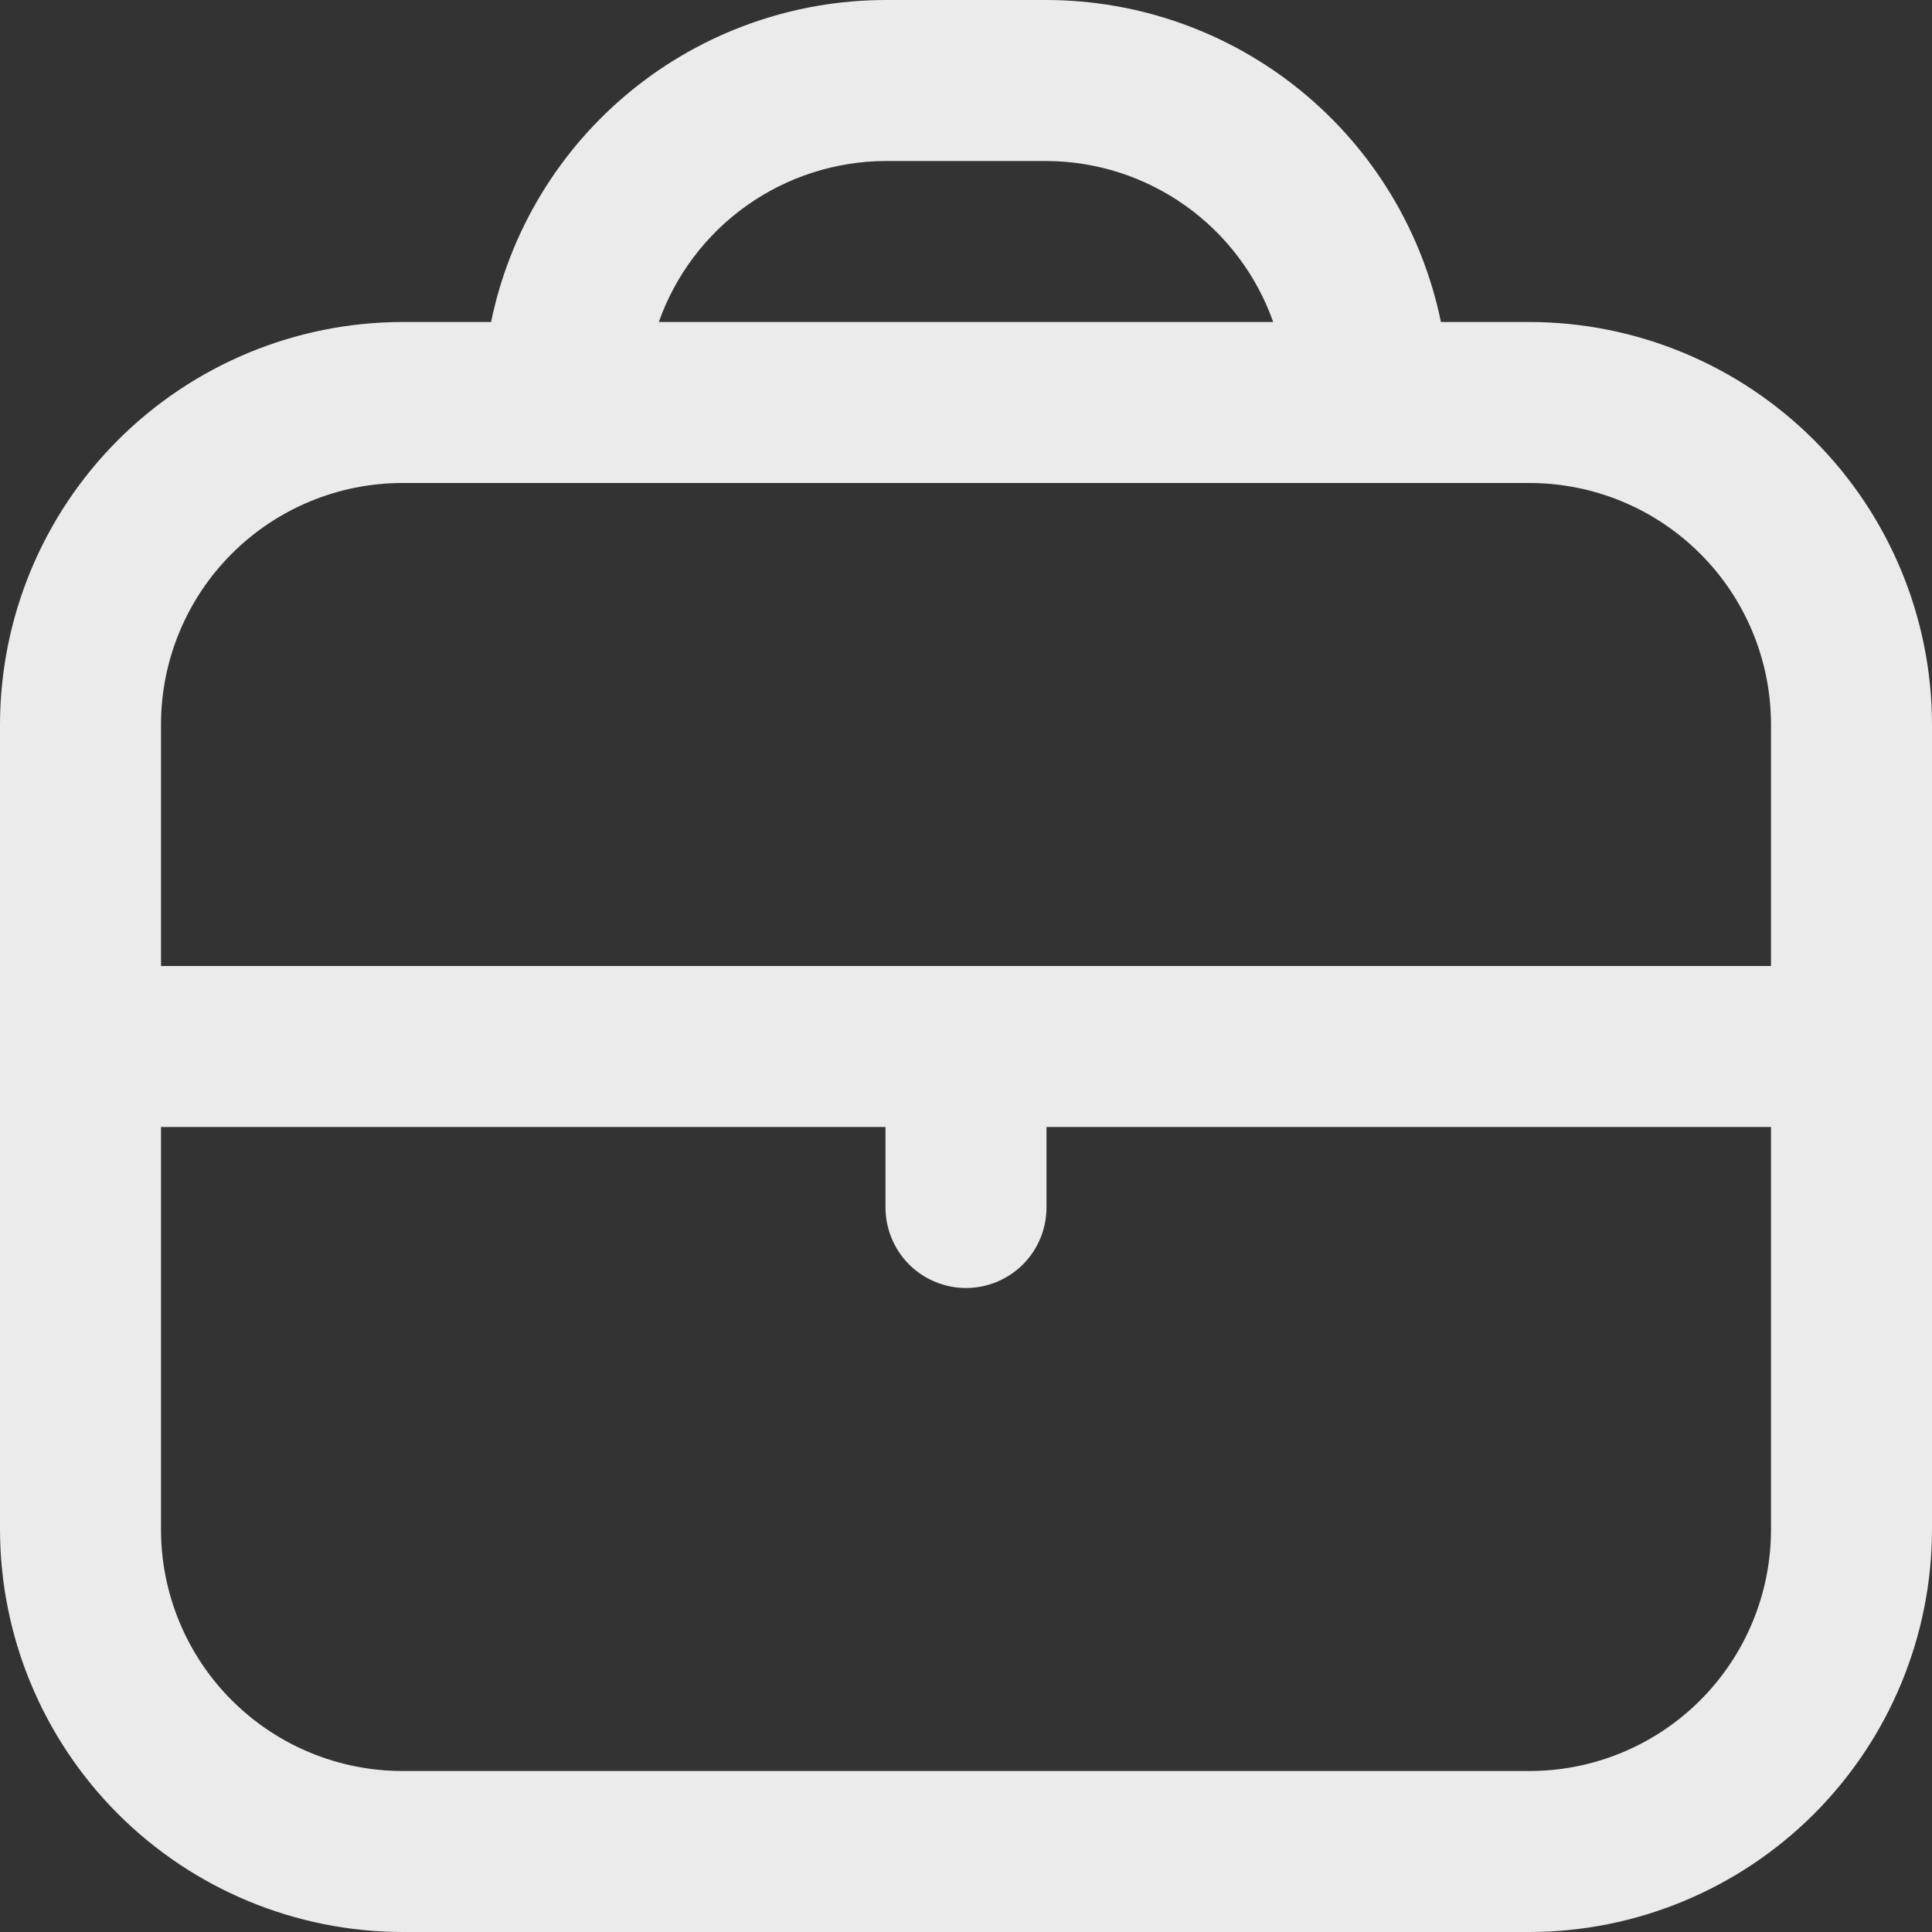 <svg width="45" height="45" viewBox="0 0 45 45" fill="none" xmlns="http://www.w3.org/2000/svg">
<rect x="0" y="0" width="45" height="45" fill="#333333" stroke="none"/>
<path d="M35.625 7.5H33.562C33.127 5.384 31.976 3.483 30.302 2.116C28.629 0.75 26.535 0.003 24.375 0L20.625 0C18.465 0.003 16.371 0.75 14.698 2.116C13.024 3.483 11.873 5.384 11.438 7.5H9.375C6.89 7.503 4.507 8.492 2.749 10.249C0.992 12.007 0.003 14.389 0 16.875L0 35.625C0.003 38.111 0.992 40.493 2.749 42.251C4.507 44.008 6.89 44.997 9.375 45H35.625C38.111 44.997 40.493 44.008 42.251 42.251C44.008 40.493 44.997 38.111 45 35.625V16.875C44.997 14.389 44.008 12.007 42.251 10.249C40.493 8.492 38.111 7.503 35.625 7.5V7.5ZM20.625 3.75H24.375C25.534 3.755 26.664 4.118 27.609 4.789C28.554 5.46 29.269 6.407 29.655 7.5H15.345C15.731 6.407 16.446 5.46 17.391 4.789C18.336 4.118 19.466 3.755 20.625 3.75V3.75ZM9.375 11.25H35.625C37.117 11.25 38.548 11.843 39.602 12.898C40.657 13.952 41.25 15.383 41.25 16.875V22.5H3.75V16.875C3.75 15.383 4.343 13.952 5.398 12.898C6.452 11.843 7.883 11.25 9.375 11.25V11.25ZM35.625 41.25H9.375C7.883 41.25 6.452 40.657 5.398 39.602C4.343 38.548 3.75 37.117 3.75 35.625V26.25H20.625V28.125C20.625 28.622 20.823 29.099 21.174 29.451C21.526 29.802 22.003 30 22.5 30C22.997 30 23.474 29.802 23.826 29.451C24.177 29.099 24.375 28.622 24.375 28.125V26.25H41.25V35.625C41.25 37.117 40.657 38.548 39.602 39.602C38.548 40.657 37.117 41.25 35.625 41.25Z" fill="white" fill-opacity="0.9"/>
</svg>
